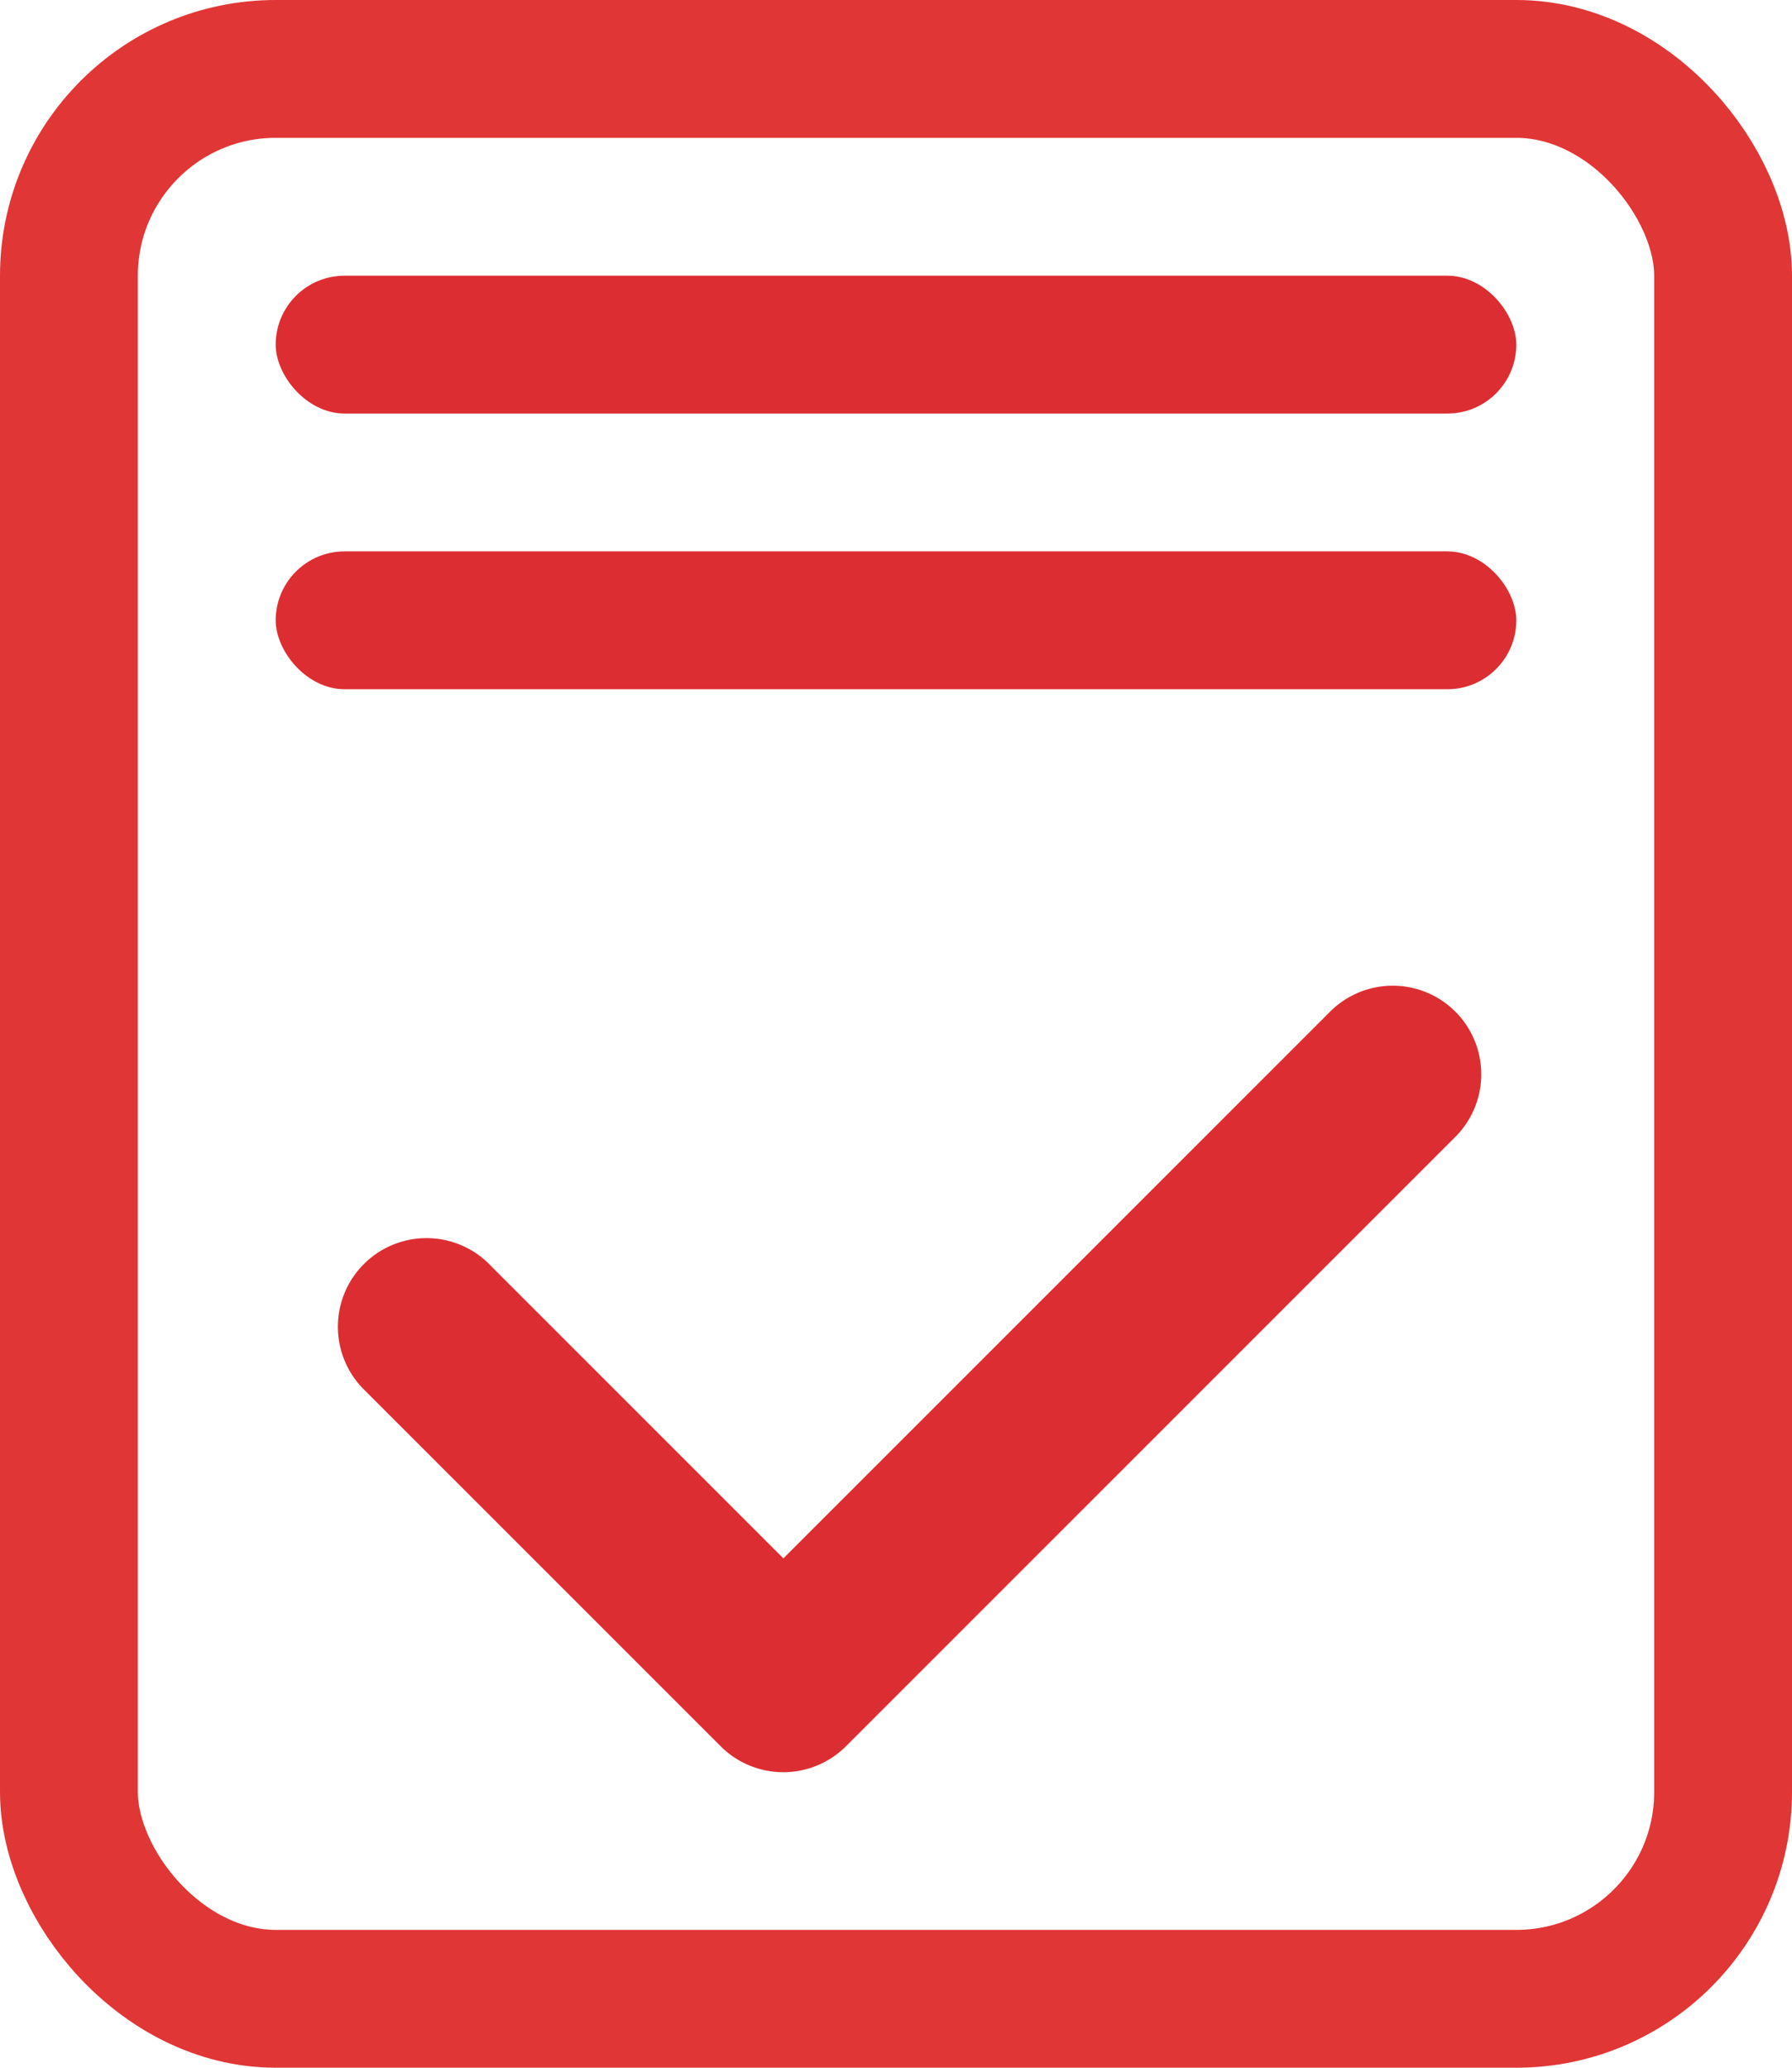 <svg xmlns="http://www.w3.org/2000/svg" width="13" height="15" viewBox="0 0 13 15">
  <g id="closed" transform="translate(-15253 -1945)">
    <g id="Group_19" data-name="Group 19" transform="translate(15255.461 1950.151)">
      <g id="Group_18" data-name="Group 18">
        <path id="Path_135" data-name="Path 135" d="M110.279,138.923a.643.643,0,0,0-.893,0h0l-3.974,3.974-2.117-2.117a.643.643,0,1,0-.925.893l.016.016,2.571,2.571a.643.643,0,0,0,.909,0l4.429-4.429A.643.643,0,0,0,110.279,138.923Z" transform="translate(-102.19 -136.743)" fill="#dc2e32"/>
      </g>
    </g>
    <g id="Rectangle_2330" data-name="Rectangle 2330" transform="translate(15253 1945)" fill="none" stroke="#e13636" stroke-width="1">
      <rect width="13" height="15" rx="2" stroke="none"/>
      <rect x="0.5" y="0.5" width="12" height="14" rx="1.5" fill="none"/>
    </g>
    <rect id="Rectangle_2331" data-name="Rectangle 2331" width="9" height="1" rx="0.5" transform="translate(15255 1947)" fill="#dc2e32"/>
    <rect id="Rectangle_2332" data-name="Rectangle 2332" width="9" height="1" rx="0.5" transform="translate(15255 1949)" fill="#dc2e32"/>
  </g>
</svg>
